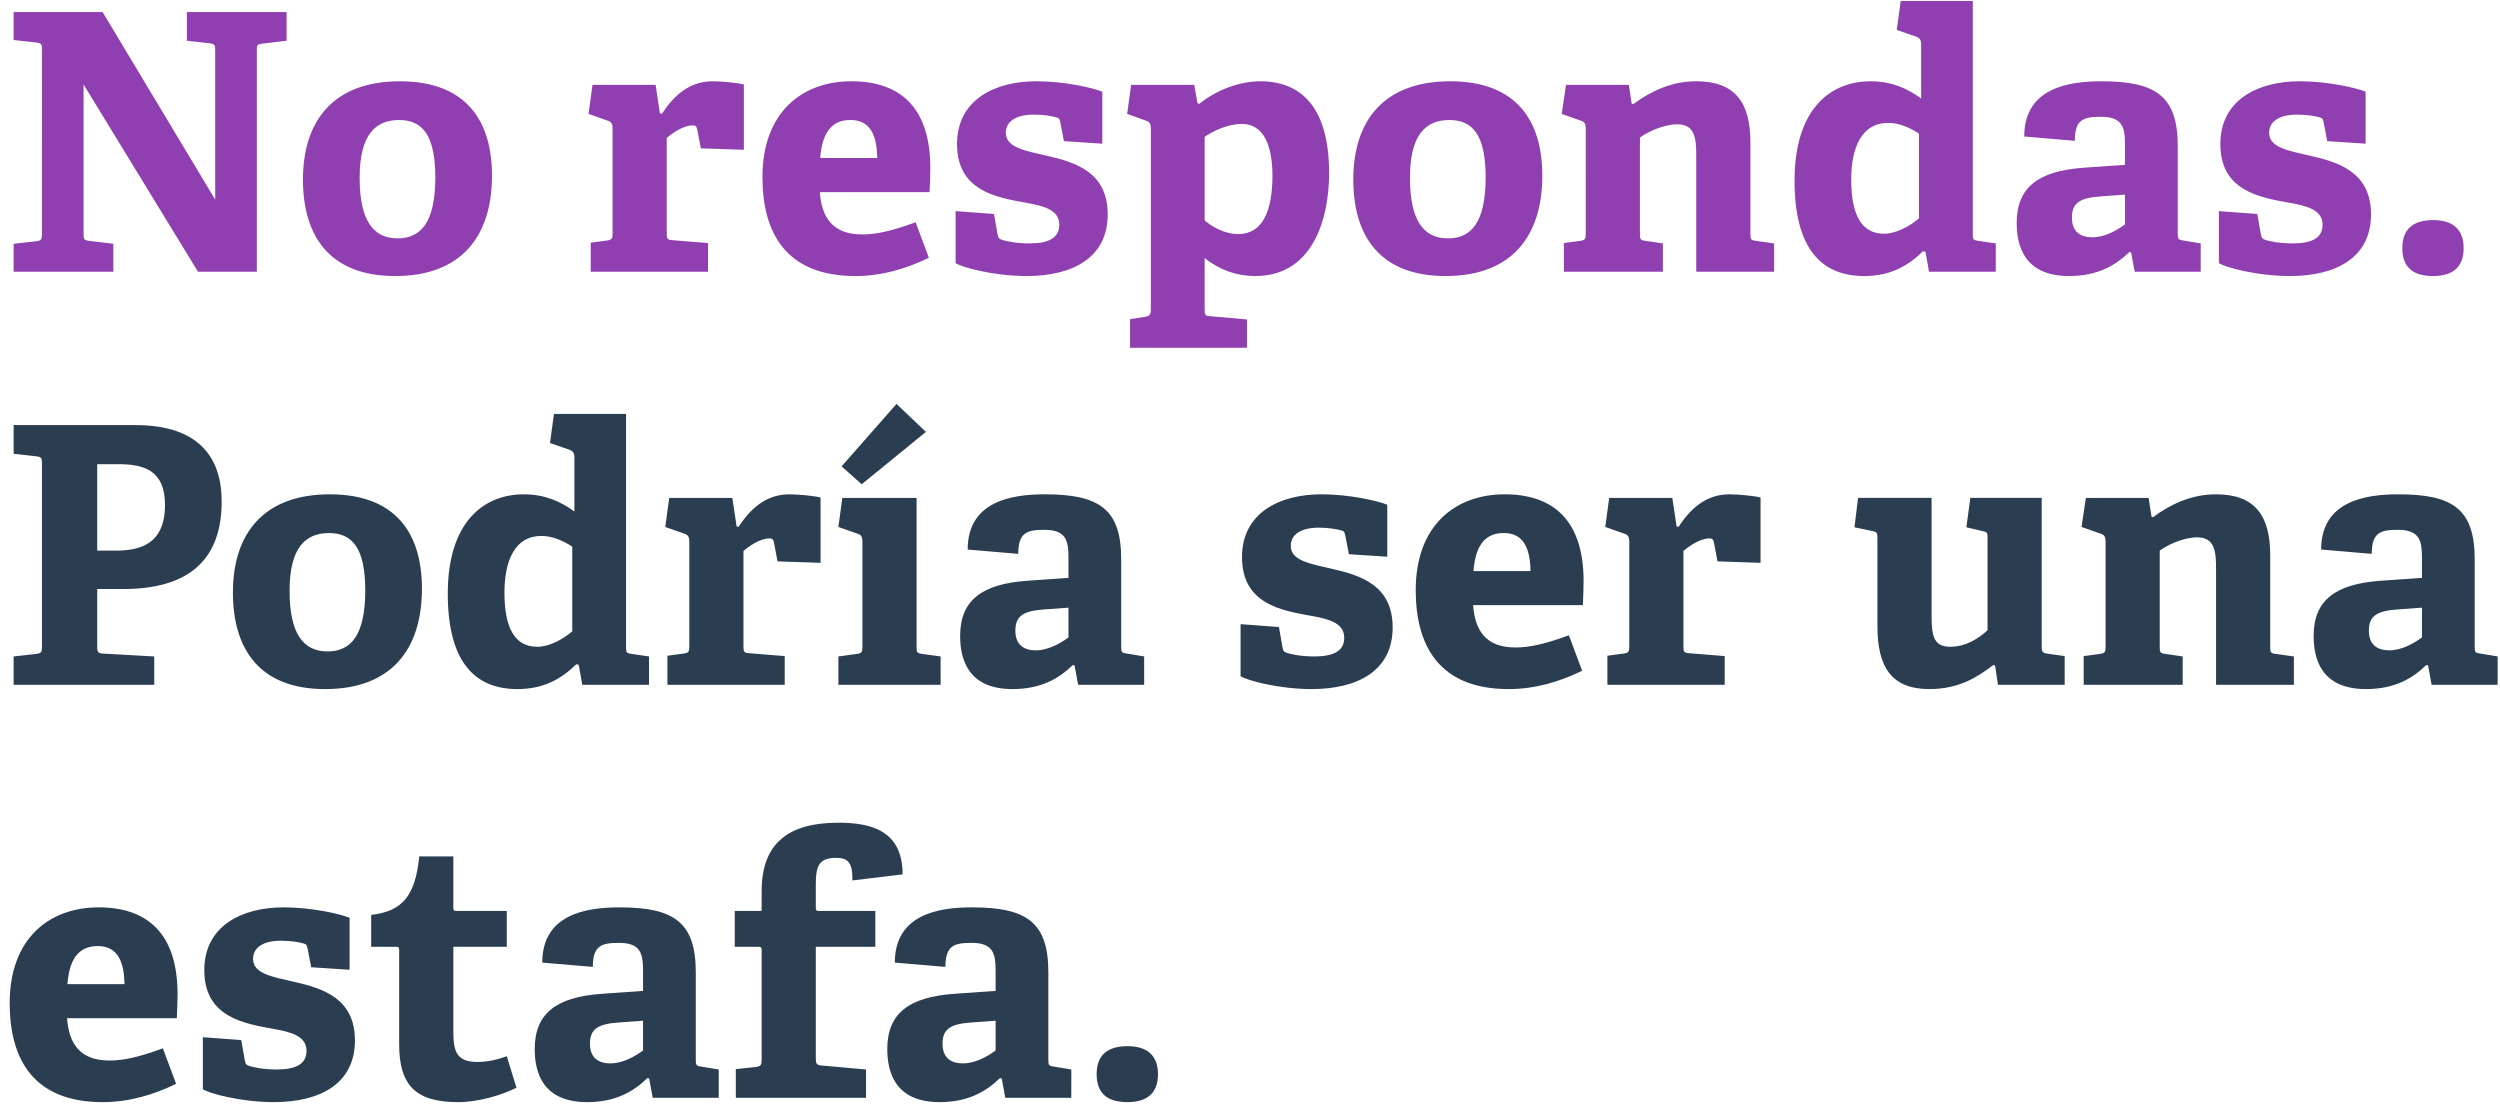 <svg width="230" height="102" viewBox="0 0 230 102" fill="none" xmlns="http://www.w3.org/2000/svg"><path d="M7.689 7.774v13.728c0 .528.033.594.528.66l2.211.264V25H1.254v-2.574l2.079-.231c.462-.066.528-.165.528-.66V4.573c0-.495-.033-.594-.528-.66l-2.079-.231V1.108h8.184L19.8 18.367V4.639c0-.495-.033-.594-.528-.66l-2.079-.231v-2.64h9.174v2.64l-2.211.264c-.495.066-.528.132-.528.627V25h-5.412L7.689 7.774zm28.664 17.622c-6.039 0-8.48-3.696-8.48-8.877 0-5.478 2.87-9.042 8.91-9.042 6.104 0 8.48 3.63 8.48 8.679 0 5.61-2.838 9.24-8.91 9.24zm.231-3.465c2.145 0 3.465-1.485 3.465-5.61 0-3.894-1.188-5.28-3.333-5.28-2.178 0-3.63 1.353-3.63 5.313 0 3.993 1.287 5.577 3.498 5.577zm17.761.396l1.485-.198c.462-.066.528-.165.528-.66V11.8c0-.363-.099-.594-.429-.693l-1.782-.627.363-2.673h5.808l.396 2.64h.198c1.09-1.683 2.541-2.97 4.653-2.97.76 0 2.277.132 2.871.297v6.006l-3.96-.132-.33-1.749c-.066-.297-.165-.363-.429-.363-.858 0-1.88.726-2.376 1.155v8.745c0 .528.033.627.528.66l3.267.264V25h-10.79v-2.673zm31.112 1.386c-2.046.99-4.29 1.683-6.765 1.683-6.37 0-8.547-3.96-8.547-9.108 0-5.973 3.663-8.811 8.184-8.811 4.356 0 7.26 2.277 7.26 7.986 0 .396-.033 1.551-.066 2.211H75.425c.165 2.343 1.188 3.894 3.894 3.894 1.287 0 2.673-.297 4.917-1.122l1.22 3.267zm-4.752-9.174c-.033-2.772-1.122-3.498-2.475-3.498-1.42 0-2.574.792-2.772 3.498h5.247zm16.847-3.267c-.066-.297-.099-.396-.33-.462-.429-.132-1.22-.264-2.112-.264-1.65 0-2.574.627-2.574 1.683 0 1.353 1.815 1.65 3.828 2.112 2.607.594 5.544 1.518 5.544 5.379 0 4.026-3.267 5.676-7.458 5.676-3.003 0-5.94-.792-6.534-1.188v-4.785l3.531.264.33 1.881c.066.297.1.396.396.495.396.132 1.287.33 2.541.33 1.75 0 2.74-.495 2.74-1.716 0-1.32-1.32-1.716-3.004-2.013-2.772-.495-6.402-1.089-6.402-5.412 0-4.092 3.498-5.775 7.293-5.775 2.607 0 5.148.594 6.072.957v4.785l-3.53-.231-.33-1.716zm6.412 18.084l1.32-.198c.462-.066.594-.198.594-.693V11.8c0-.363-.066-.561-.429-.693l-1.749-.627.363-2.673h5.808l.297 1.683.165.066c1.584-1.287 3.729-2.079 5.61-2.079 3.696 0 6.336 2.31 6.336 8.448 0 3.96-1.353 9.471-6.798 9.471-1.716 0-3.267-.561-4.653-1.65v4.686c0 .528.033.627.528.66l3.366.297v2.607h-10.758v-2.64zm6.864-9.075c.726.627 1.881 1.254 3.102 1.254 2.211 0 3.135-2.112 3.135-5.346 0-3.399-1.155-4.785-2.805-4.785-1.386 0-2.706.693-3.432 1.188v7.689zm22.155 5.115c-6.039 0-8.481-3.696-8.481-8.877 0-5.478 2.871-9.042 8.91-9.042 6.105 0 8.481 3.63 8.481 8.679 0 5.61-2.838 9.24-8.91 9.24zm.231-3.465c2.145 0 3.465-1.485 3.465-5.61 0-3.894-1.188-5.28-3.333-5.28-2.178 0-3.63 1.353-3.63 5.313 0 3.993 1.287 5.577 3.498 5.577zm22.84-7.59c0-1.584-.099-2.904-1.749-2.904-1.221 0-2.739.693-3.432 1.221v8.844c0 .528.033.594.528.66l1.584.231V25h-9.108v-2.64l1.485-.198c.462-.066.528-.165.528-.66V11.8c0-.363-.099-.594-.429-.693l-1.782-.627.396-2.673h5.775l.264 1.716.132.066c1.65-1.221 3.564-2.112 5.808-2.112 3.597 0 4.983 1.98 4.983 5.61v8.415c0 .528.033.594.528.66l1.65.231V25h-7.161V14.341zm21.088 8.811l-.231-.033c-1.386 1.353-3.003 2.277-5.412 2.277-3.894 0-6.402-2.475-6.402-8.778 0-6.633 3.333-9.141 6.996-9.141 1.914 0 3.399.66 4.653 1.584V4.045c0-.33-.132-.561-.429-.66l-1.815-.627.363-2.673h6.633v21.45c0 .495.033.561.528.627l1.584.231V25h-6.138l-.33-1.848zm-.594-10.857c-.825-.561-1.881-.99-2.838-.99-2.442 0-3.399 2.277-3.399 5.214 0 3.201.924 4.983 3.003 4.983 1.122 0 2.343-.66 3.234-1.419v-7.788zm19.514 10.923l-.165-.033c-1.254 1.221-2.904 2.211-5.544 2.211-4.158 0-4.818-2.838-4.818-4.884 0-3.3 2.013-4.785 6.171-5.082l3.795-.264v-1.815c0-1.551-.165-2.607-2.211-2.607-1.584 0-2.409.231-2.409 2.211l-4.653-.396c0-4.455 4.059-5.082 7.095-5.082 5.016 0 7.029 1.353 7.029 5.973v8.019c0 .528.033.594.528.66l1.584.264V25h-6.072l-.33-1.782zm-2.805-5.148c-1.947.132-2.64.627-2.64 1.947s.792 1.815 1.881 1.815c1.122 0 2.244-.627 3.003-1.188v-2.739l-2.244.165zm20.518-6.798c-.066-.297-.099-.396-.33-.462-.429-.132-1.221-.264-2.112-.264-1.65 0-2.574.627-2.574 1.683 0 1.353 1.815 1.65 3.828 2.112 2.607.594 5.544 1.518 5.544 5.379 0 4.026-3.267 5.676-7.458 5.676-3.003 0-5.94-.792-6.534-1.188v-4.785l3.531.264.33 1.881c.066.297.099.396.396.495.396.132 1.287.33 2.541.33 1.749 0 2.739-.495 2.739-1.716 0-1.32-1.32-1.716-3.003-2.013-2.772-.495-6.402-1.089-6.402-5.412 0-4.092 3.498-5.775 7.293-5.775 2.607 0 5.148.594 6.072.957v4.785l-3.531-.231-.33-1.716zm12.88 11.55c0 1.683-.924 2.574-2.805 2.574-1.914 0-2.838-.858-2.838-2.574 0-1.683.924-2.574 2.838-2.574 1.848 0 2.805.891 2.805 2.574z" fill="#8F3FB0"/><path d="M1.254 60.393l2.079-.231c.462-.066.528-.165.528-.66V42.639c0-.495-.033-.594-.528-.66l-2.079-.231v-2.64h11.187c6.105 0 7.953 3.234 7.953 7.029 0 5.742-3.465 8.052-9.042 8.052H8.943v5.28c0 .528.066.627.528.66l4.719.264V63H1.254v-2.607zm9.339-9.735c2.178 0 4.587-.495 4.587-4.224 0-3.168-1.947-3.729-4.29-3.729H8.943v7.953h1.65zm19.315 12.738c-6.039 0-8.48-3.696-8.48-8.877 0-5.478 2.87-9.042 8.91-9.042 6.104 0 8.48 3.63 8.48 8.679 0 5.61-2.838 9.24-8.91 9.24zm.231-3.465c2.145 0 3.465-1.485 3.465-5.61 0-3.894-1.188-5.28-3.333-5.28-2.178 0-3.63 1.353-3.63 5.313 0 3.993 1.287 5.577 3.498 5.577zm23.102 1.221l-.231-.033c-1.386 1.353-3.003 2.277-5.412 2.277-3.894 0-6.402-2.475-6.402-8.778 0-6.633 3.333-9.141 6.996-9.141 1.914 0 3.399.66 4.653 1.584v-5.016c0-.33-.132-.561-.43-.66l-1.814-.627.363-2.673h6.633v21.45c0 .495.033.561.528.627l1.584.231V63H53.57l-.33-1.848zm-.594-10.857c-.825-.561-1.881-.99-2.838-.99-2.442 0-3.4 2.277-3.4 5.214 0 3.201.925 4.983 3.004 4.983 1.122 0 2.343-.66 3.234-1.419v-7.788zm8.756 10.032l1.485-.198c.462-.066.528-.165.528-.66V49.8c0-.363-.1-.594-.43-.693l-1.781-.627.363-2.673h5.808l.396 2.64h.198c1.089-1.683 2.54-2.97 4.653-2.97.759 0 2.277.132 2.87.297v6.006l-3.96-.132-.33-1.749c-.065-.297-.164-.363-.428-.363-.858 0-1.881.726-2.376 1.155v8.745c0 .528.033.627.528.66l3.267.264V63H61.403v-2.673zm15.73.066l1.682-.231c.462-.066.528-.165.528-.66V49.8c0-.363-.099-.594-.429-.693l-1.782-.627.363-2.673h6.831v13.695c0 .528.033.594.528.66l1.683.231V63h-9.405v-2.607zm.296-17.49l5.05-5.742 2.705 2.574-5.907 4.818-1.848-1.65zm21.43 18.315l-.164-.033c-1.254 1.221-2.904 2.211-5.544 2.211-4.158 0-4.818-2.838-4.818-4.884 0-3.3 2.013-4.785 6.17-5.082l3.796-.264v-1.815c0-1.551-.165-2.607-2.211-2.607-1.584 0-2.41.231-2.41 2.211l-4.652-.396c0-4.455 4.059-5.082 7.095-5.082 5.016 0 7.029 1.353 7.029 5.973v8.019c0 .528.033.594.528.66l1.584.264V63H99.19l-.33-1.782zm-2.804-5.148c-1.947.132-2.64.627-2.64 1.947s.792 1.815 1.88 1.815c1.123 0 2.245-.627 3.004-1.188v-2.739l-2.244.165zm27.713-6.798c-.066-.297-.099-.396-.33-.462-.429-.132-1.221-.264-2.112-.264-1.65 0-2.574.627-2.574 1.683 0 1.353 1.815 1.65 3.828 2.112 2.607.594 5.544 1.518 5.544 5.379 0 4.026-3.267 5.676-7.458 5.676-3.003 0-5.94-.792-6.534-1.188v-4.785l3.531.264.33 1.881c.066.297.099.396.396.495.396.132 1.287.33 2.541.33 1.749 0 2.739-.495 2.739-1.716 0-1.32-1.32-1.716-3.003-2.013-2.772-.495-6.402-1.089-6.402-5.412 0-4.092 3.498-5.775 7.293-5.775 2.607 0 5.148.594 6.072.957v4.785l-3.531-.231-.33-1.716zm21.79 12.441c-2.046.99-4.29 1.683-6.765 1.683-6.369 0-8.547-3.96-8.547-9.108 0-5.973 3.663-8.811 8.184-8.811 4.356 0 7.26 2.277 7.26 7.986 0 .396-.033 1.551-.066 2.211h-10.098c.165 2.343 1.188 3.894 3.894 3.894 1.287 0 2.673-.297 4.917-1.122l1.221 3.267zm-4.752-9.174c-.033-2.772-1.122-3.498-2.475-3.498-1.419 0-2.574.792-2.772 3.498h5.247zm7.075 7.788l1.485-.198c.462-.066.528-.165.528-.66V49.8c0-.363-.099-.594-.429-.693l-1.782-.627.363-2.673h5.808l.396 2.64h.198c1.089-1.683 2.541-2.97 4.653-2.97.759 0 2.277.132 2.871.297v6.006l-3.96-.132-.33-1.749c-.066-.297-.165-.363-.429-.363-.858 0-1.881.726-2.376 1.155v8.745c0 .528.033.627.528.66l3.267.264V63h-10.791v-2.673zm35.666.891l-.165-.033c-1.353 1.023-3.069 2.211-5.874 2.211-3.465 0-4.785-1.98-4.785-5.808v-8.052c0-.528-.033-.594-.528-.693l-1.584-.33.33-2.706h6.765V56.73c0 2.013.33 2.772 1.749 2.772 1.452 0 2.64-.825 3.399-1.518v-8.481c0-.528-.033-.561-.528-.66l-1.419-.33.363-2.706h6.567v13.695c0 .429.066.561.462.627l1.65.231V63h-6.138l-.264-1.782zm20.33-8.877c0-1.584-.099-2.904-1.749-2.904-1.221 0-2.739.693-3.432 1.221v8.844c0 .528.033.594.528.66l1.584.231V63H191.7v-2.64l1.485-.198c.462-.066.528-.165.528-.66V49.8c0-.363-.099-.594-.429-.693l-1.782-.627.396-2.673h5.775l.264 1.716.132.066c1.65-1.221 3.564-2.112 5.808-2.112 3.597 0 4.983 1.98 4.983 5.61v8.415c0 .528.033.594.528.66l1.65.231V63h-7.161V52.341zm19.504 8.877l-.165-.033c-1.254 1.221-2.904 2.211-5.544 2.211-4.158 0-4.818-2.838-4.818-4.884 0-3.3 2.013-4.785 6.171-5.082l3.795-.264v-1.815c0-1.551-.165-2.607-2.211-2.607-1.584 0-2.409.231-2.409 2.211l-4.653-.396c0-4.455 4.059-5.082 7.095-5.082 5.016 0 7.029 1.353 7.029 5.973v8.019c0 .528.033.594.528.66l1.584.264V63h-6.072l-.33-1.782zm-2.805-5.148c-1.947.132-2.64.627-2.64 1.947s.792 1.815 1.881 1.815c1.122 0 2.244-.627 3.003-1.188v-2.739l-2.244.165zM16.203 99.713c-2.046.99-4.29 1.683-6.765 1.683-6.369 0-8.547-3.96-8.547-9.108 0-5.973 3.663-8.811 8.184-8.811 4.356 0 7.26 2.277 7.26 7.986 0 .396-.033 1.551-.066 2.211H6.171c.165 2.343 1.188 3.894 3.894 3.894 1.287 0 2.673-.297 4.917-1.122l1.221 3.267zm-4.752-9.174c-.033-2.772-1.122-3.498-2.475-3.498-1.419 0-2.574.792-2.772 3.498h5.247zm16.848-3.267c-.066-.297-.1-.396-.33-.462-.43-.132-1.222-.264-2.113-.264-1.65 0-2.574.627-2.574 1.683 0 1.353 1.816 1.65 3.828 2.112 2.608.594 5.544 1.518 5.544 5.379 0 4.026-3.267 5.676-7.458 5.676-3.003 0-5.94-.792-6.534-1.188v-4.785l3.532.264.33 1.881c.066.297.098.396.395.495.396.132 1.287.33 2.541.33 1.75 0 2.74-.495 2.74-1.716 0-1.32-1.32-1.716-3.003-2.013-2.773-.495-6.402-1.089-6.402-5.412 0-4.092 3.497-5.775 7.292-5.775 2.608 0 5.148.594 6.073.957v4.785l-3.531-.231-.33-1.716zm19.216 12.804c-1.42.693-3.498 1.32-5.38 1.32-3.926 0-5.411-1.584-5.411-5.313v-8.646c0-.198 0-.33-.264-.33h-2.31V84.17c2.904-.33 4.059-1.782 4.422-5.379h3.135v4.686c0 .231 0 .33.264.33h4.653v3.3h-4.917v7.887c0 1.947.462 2.706 2.244 2.706.924 0 1.88-.231 2.673-.528l.89 2.904zm12.206-.858l-.165-.033c-1.254 1.221-2.904 2.211-5.544 2.211-4.158 0-4.818-2.838-4.818-4.884 0-3.3 2.013-4.785 6.171-5.082l3.795-.264v-1.815c0-1.551-.165-2.607-2.21-2.607-1.585 0-2.41.231-2.41 2.211l-4.653-.396c0-4.455 4.06-5.082 7.095-5.082 5.016 0 7.03 1.353 7.03 5.973v8.019c0 .528.032.594.527.66l1.584.264V101h-6.072l-.33-1.782zm-2.805-5.148c-1.947.132-2.64.627-2.64 1.947s.792 1.815 1.881 1.815c1.122 0 2.244-.627 3.003-1.188v-2.739l-2.244.165zm10.78 4.29l1.847-.198c.462-.066.528-.198.528-.693V87.437c0-.198 0-.33-.264-.33h-2.21v-3.3h2.474v-1.815c0-4.455 2.508-6.303 7.062-6.303 3.07 0 5.907.759 5.907 4.752l-4.62.561c.033-1.683-.429-2.079-1.518-2.079-1.65 0-1.848.891-1.848 2.475v2.079c0 .231 0 .33.264.33h5.214v3.3h-5.478V97.37c0 .528.1.627.594.66l4.026.363V101H67.695v-2.64zm24.46.858l-.164-.033c-1.254 1.221-2.904 2.211-5.544 2.211-4.158 0-4.818-2.838-4.818-4.884 0-3.3 2.013-4.785 6.17-5.082l3.796-.264v-1.815c0-1.551-.165-2.607-2.211-2.607-1.584 0-2.41.231-2.41 2.211l-4.652-.396c0-4.455 4.059-5.082 7.095-5.082 5.016 0 7.029 1.353 7.029 5.973v8.019c0 .528.033.594.528.66l1.584.264V101h-6.072l-.33-1.782zm-2.804-5.148c-1.947.132-2.64.627-2.64 1.947s.792 1.815 1.88 1.815c1.123 0 2.245-.627 3.004-1.188v-2.739l-2.244.165zm17.181 4.752c0 1.683-.924 2.574-2.805 2.574-1.914 0-2.838-.858-2.838-2.574 0-1.683.924-2.574 2.838-2.574 1.848 0 2.805.891 2.805 2.574z" fill="#2B3D51"/></svg>